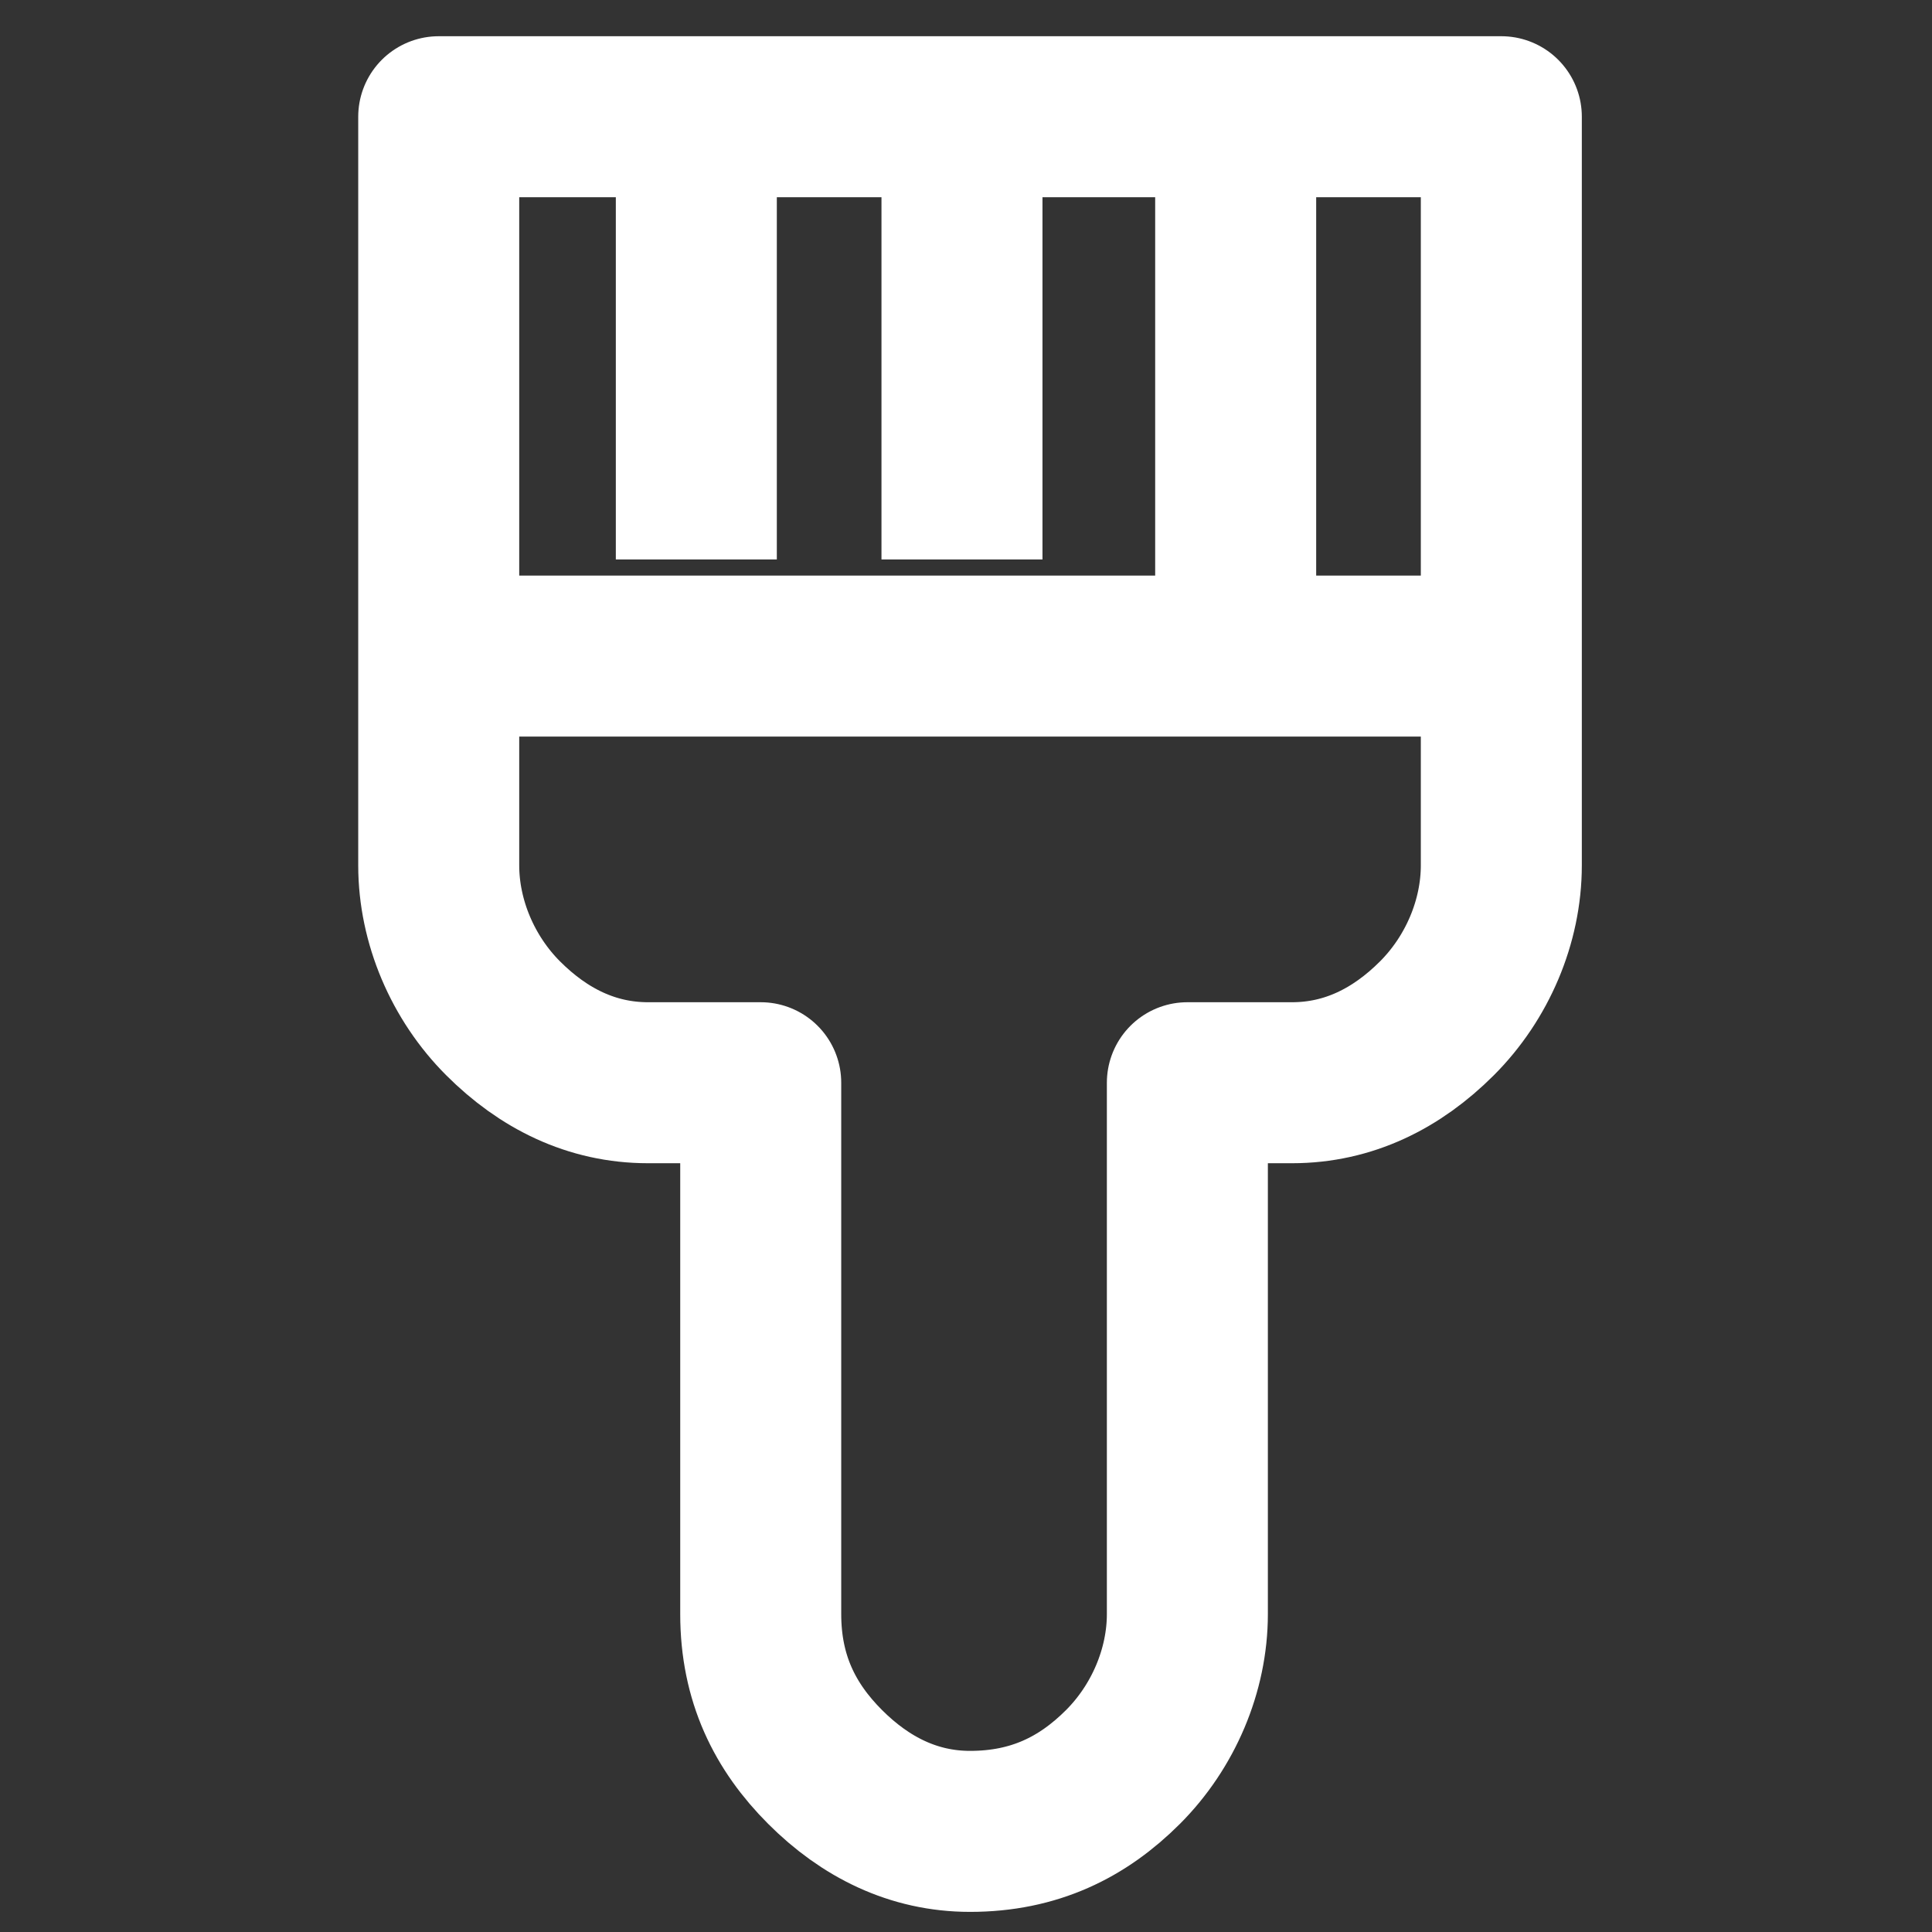 <?xml version="1.0" encoding="utf-8"?>
<!-- Generator: Adobe Illustrator 24.1.2, SVG Export Plug-In . SVG Version: 6.00 Build 0)  -->
<svg version="1.1" id="Layer_1"
	xmlns="http://www.w3.org/2000/svg"
	xmlns:xlink="http://www.w3.org/1999/xlink" x="0px" y="0px" viewBox="0 0 24 24" style="enable-background:new 0 0 24 24;" xml:space="preserve">
	<rect x="0" y="0" width="24" height="24" fill="#333333" stroke="none"/>
	<style type="text/css">
	.st0{fill:none;stroke:#FFFFFF;stroke-width:2;strokeLinecap:round;stroke-linejoin:round;}
	</style>
	<g transform="matrix( 1, 0, 0, 1, 0.05,0.05) ">
		<g>
			<path id="Layer0_0_1_STROKES" class="st0" d="M17.8,8.1h-2.5H6.2 M11.9,2.4v4.5 M15.3,2.4v5.7 M5.4,1.4v9.3c0,0.7,0.3,1.4,0.8,1.9
			c0.5,0.5,1.1,0.8,1.8,0.8h1.4v6.6c0,0.8,0.3,1.4,0.8,1.9c0.5,0.5,1.1,0.8,1.8,0.8c0.8,0,1.4-0.3,1.9-0.8c0.5-0.5,0.8-1.2,0.8-1.9
			v-6.6h1.3c0.7,0,1.3-0.3,1.8-0.8c0.5-0.5,0.8-1.2,0.8-1.9V1.4H5.4z M8.6,2.4v4.5"/>
		</g>
	</g>
</svg>
